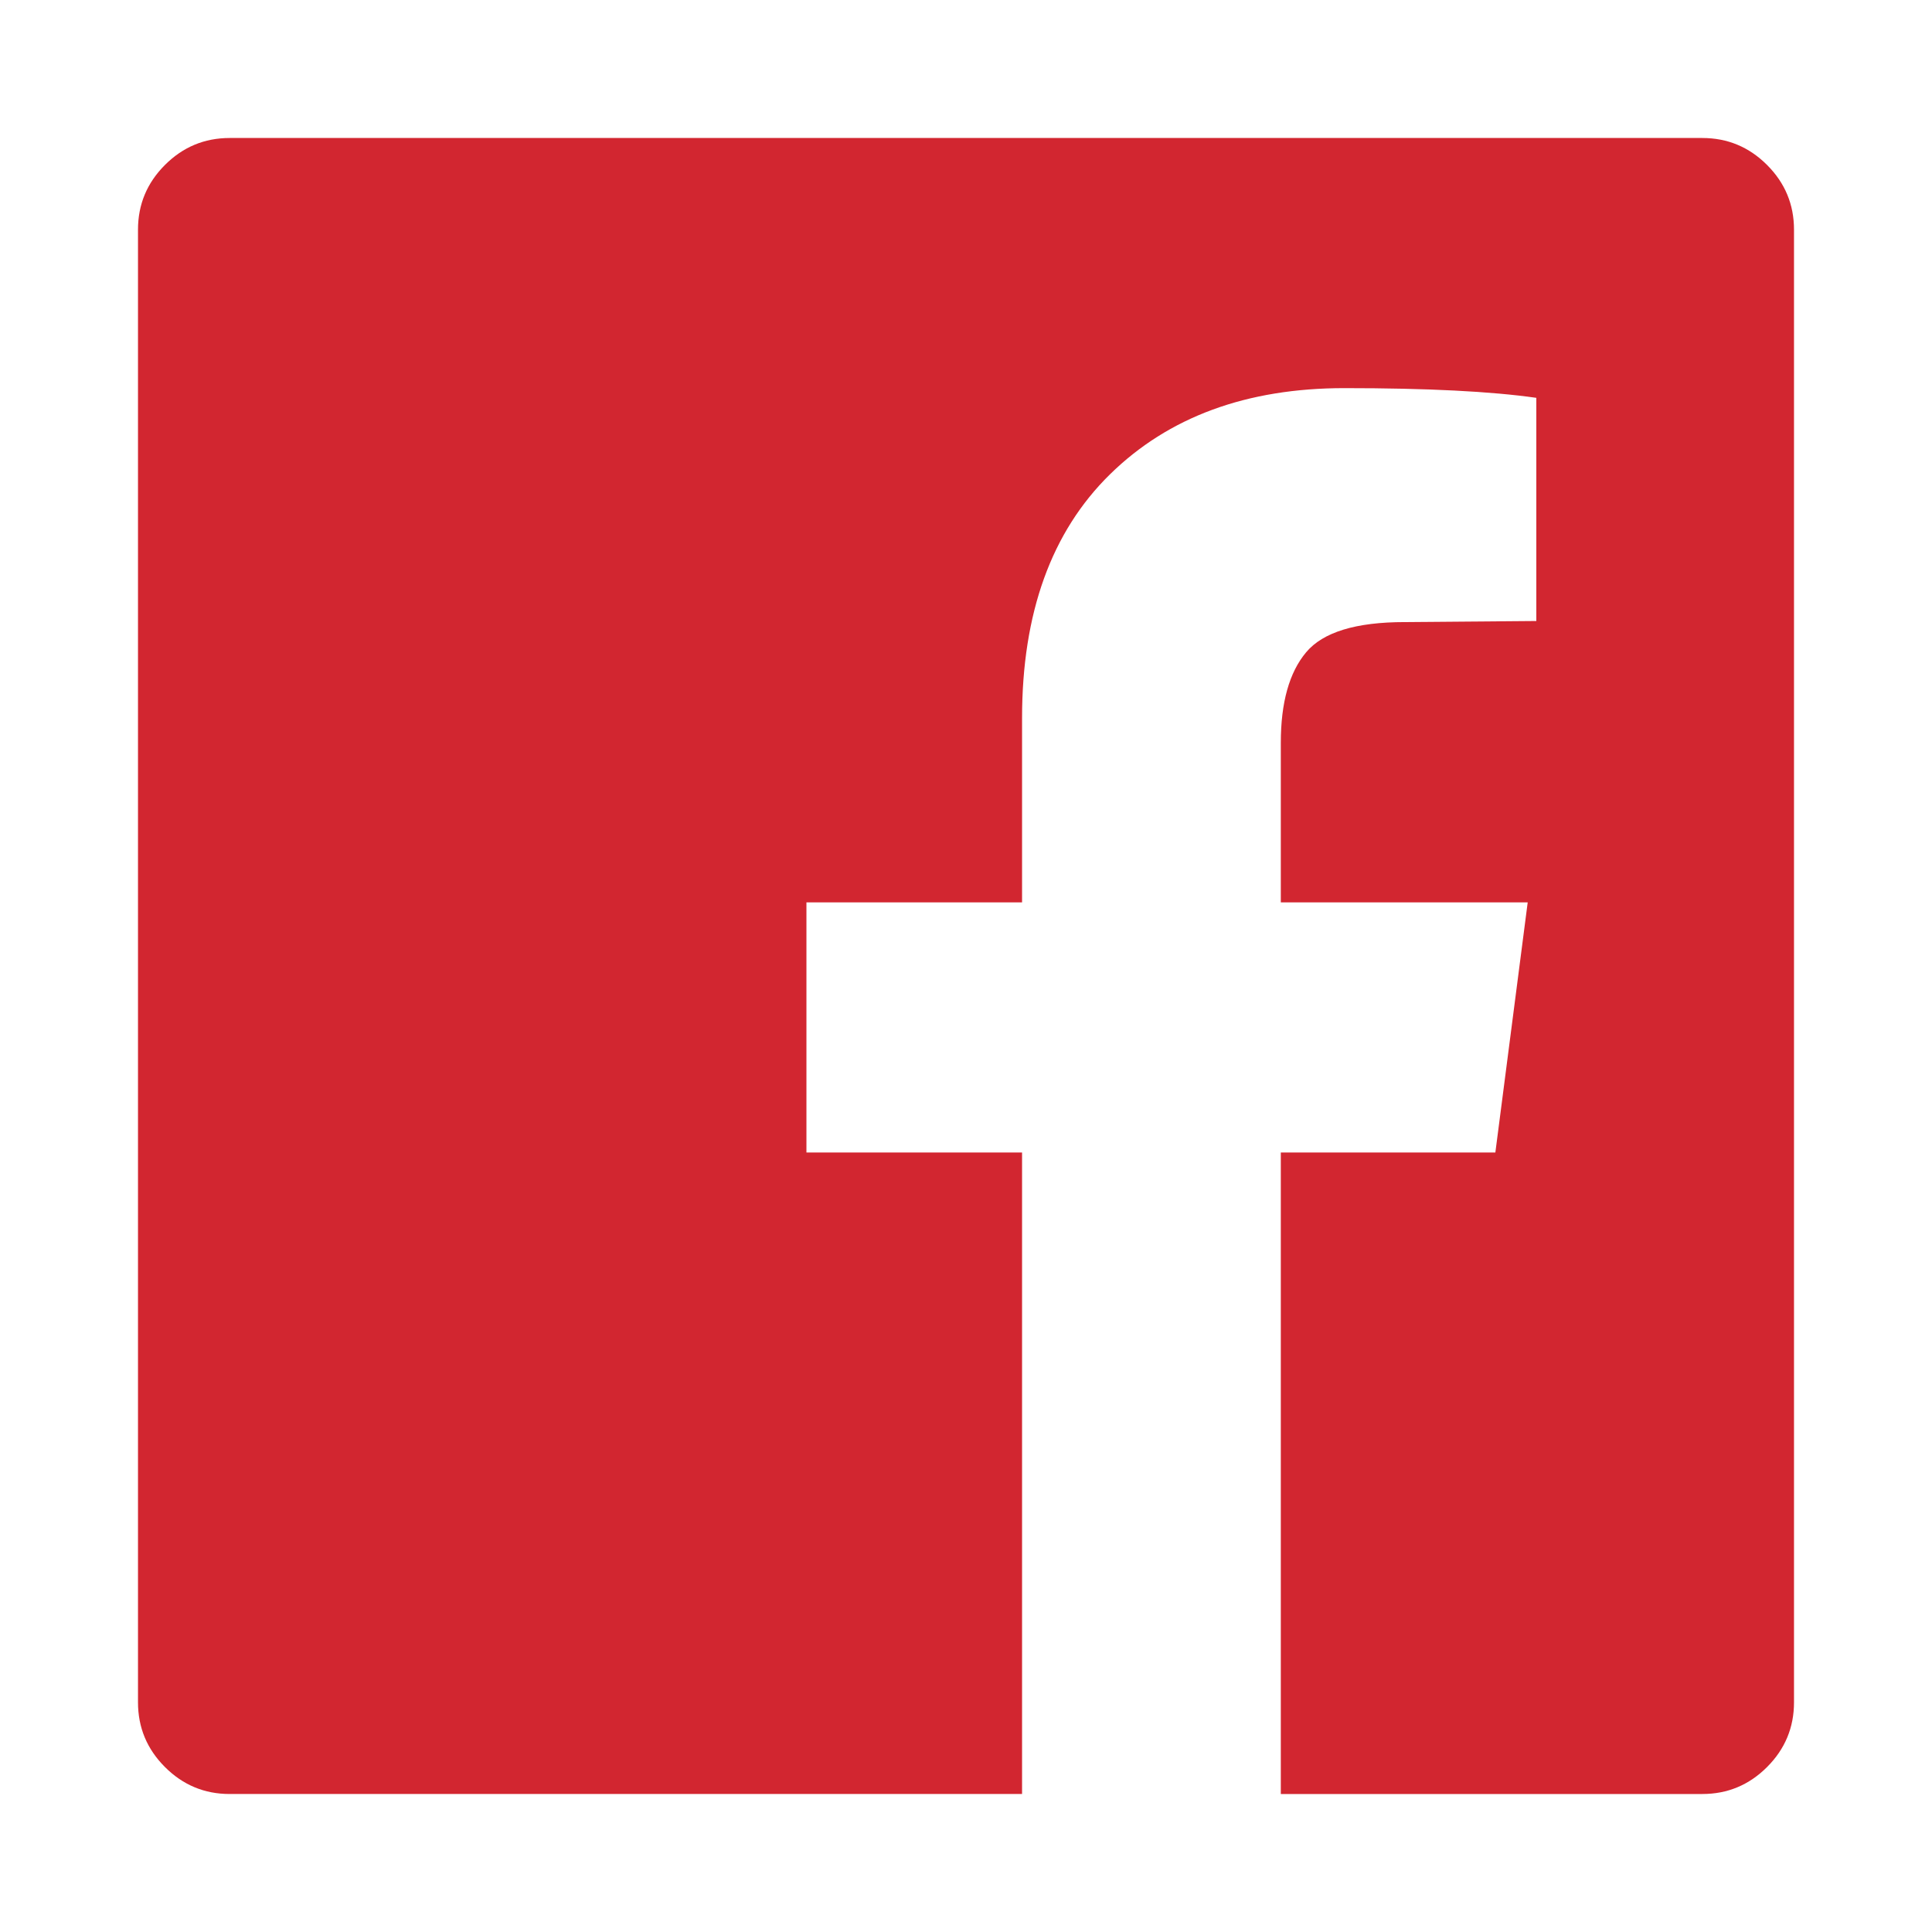 <svg width="1792" height="1792" xmlns="http://www.w3.org/2000/svg">

 <g>
  <title>background</title>
  <rect fill="none" id="canvas_background" height="402" width="582" y="-1" x="-1"/>
 </g>
 <g>
  <title>Layer 1</title>
  <path fill="#d22630" id="svg_1" d="m1579,128q35,0 60,25t25,60l0,1366q0,35 -25,60t-60,25l-391,0l0,-595l199,0l30,-232l-229,0l0,-148q0,-56 23.5,-84t91.5,-28l122,-1l0,-207q-63,-9 -178,-9q-136,0 -217.5,80t-81.5,226l0,171l-200,0l0,232l200,0l0,595l-735,0q-35,0 -60,-25t-25,-60l0,-1366q0,-35 25,-60t60,-25l1366,0z"/>
 </g>
</svg>